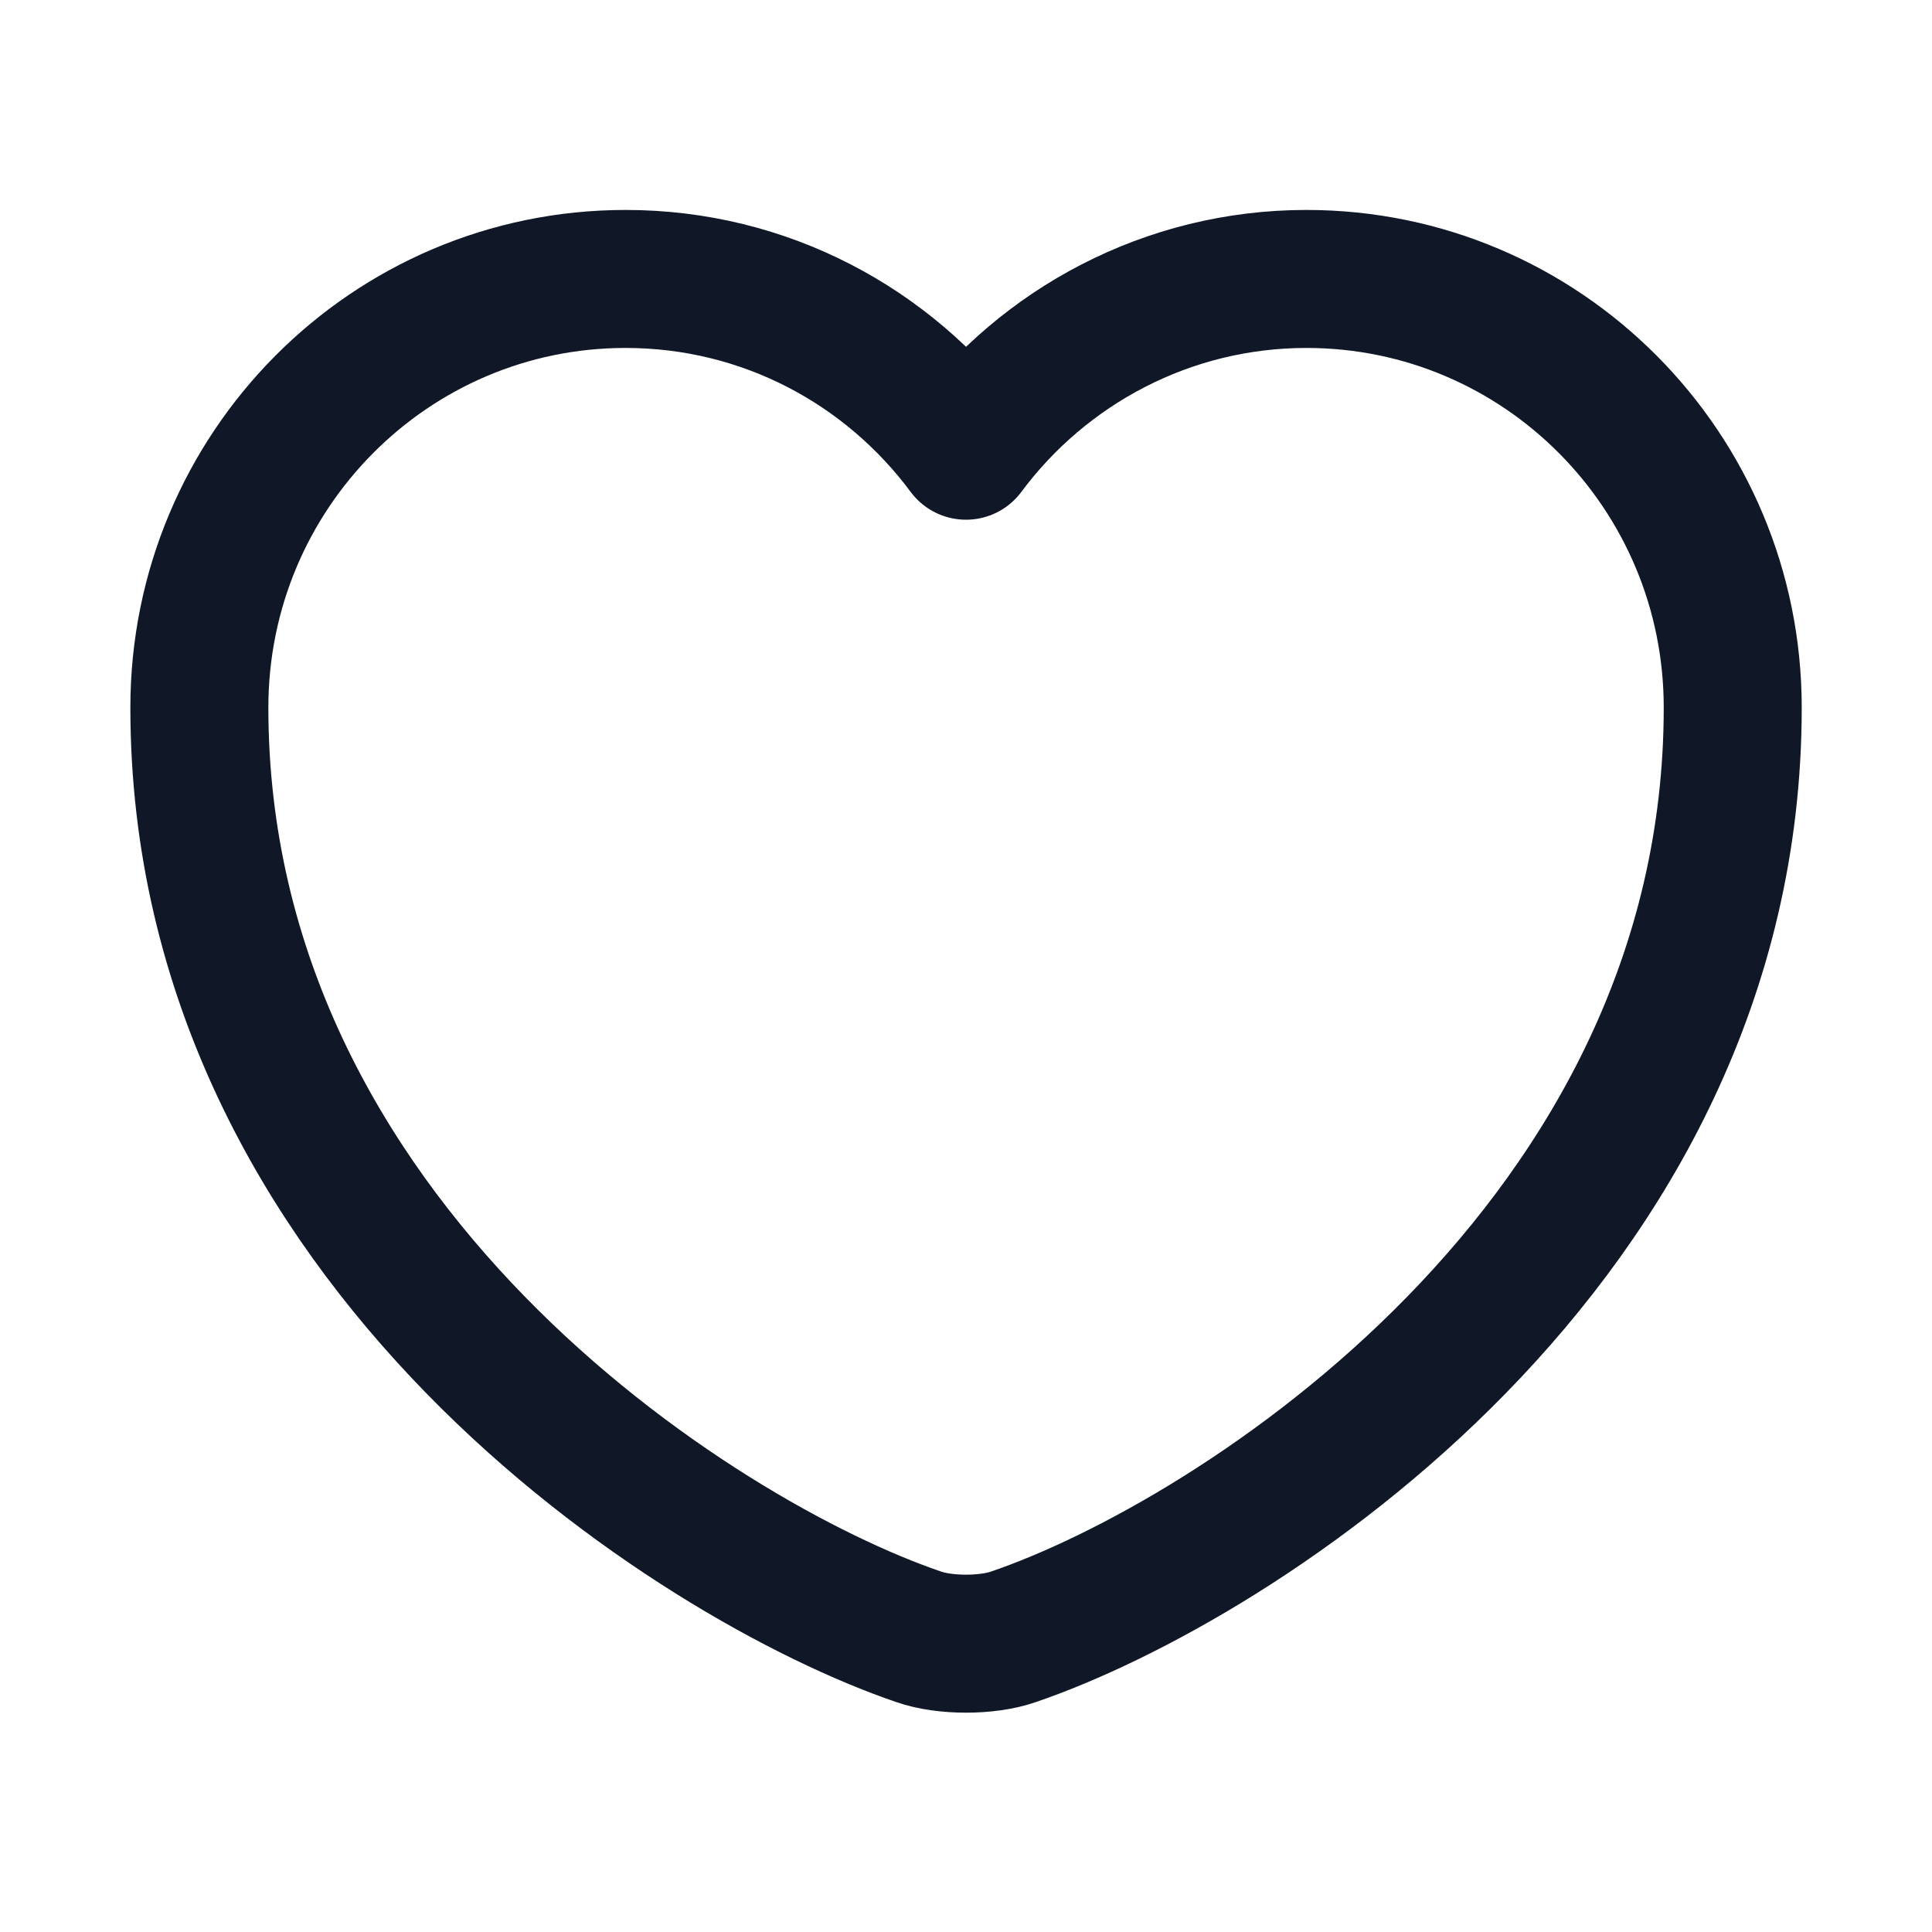 <svg width="21" height="21" viewBox="0 0 21 21" fill="none" xmlns="http://www.w3.org/2000/svg">
<path d="M11.017 17.791C10.734 17.891 10.267 17.891 9.984 17.791C7.567 16.966 2.167 13.524 2.167 7.691C2.167 5.116 4.242 3.032 6.8 3.032C8.317 3.032 9.659 3.766 10.5 4.899C11.342 3.766 12.692 3.032 14.2 3.032C16.759 3.032 18.834 5.116 18.834 7.691C18.834 13.524 13.434 16.966 11.017 17.791Z" stroke="#101828" stroke-width="1.5" stroke-linecap="round" stroke-linejoin="round"/>
</svg>
